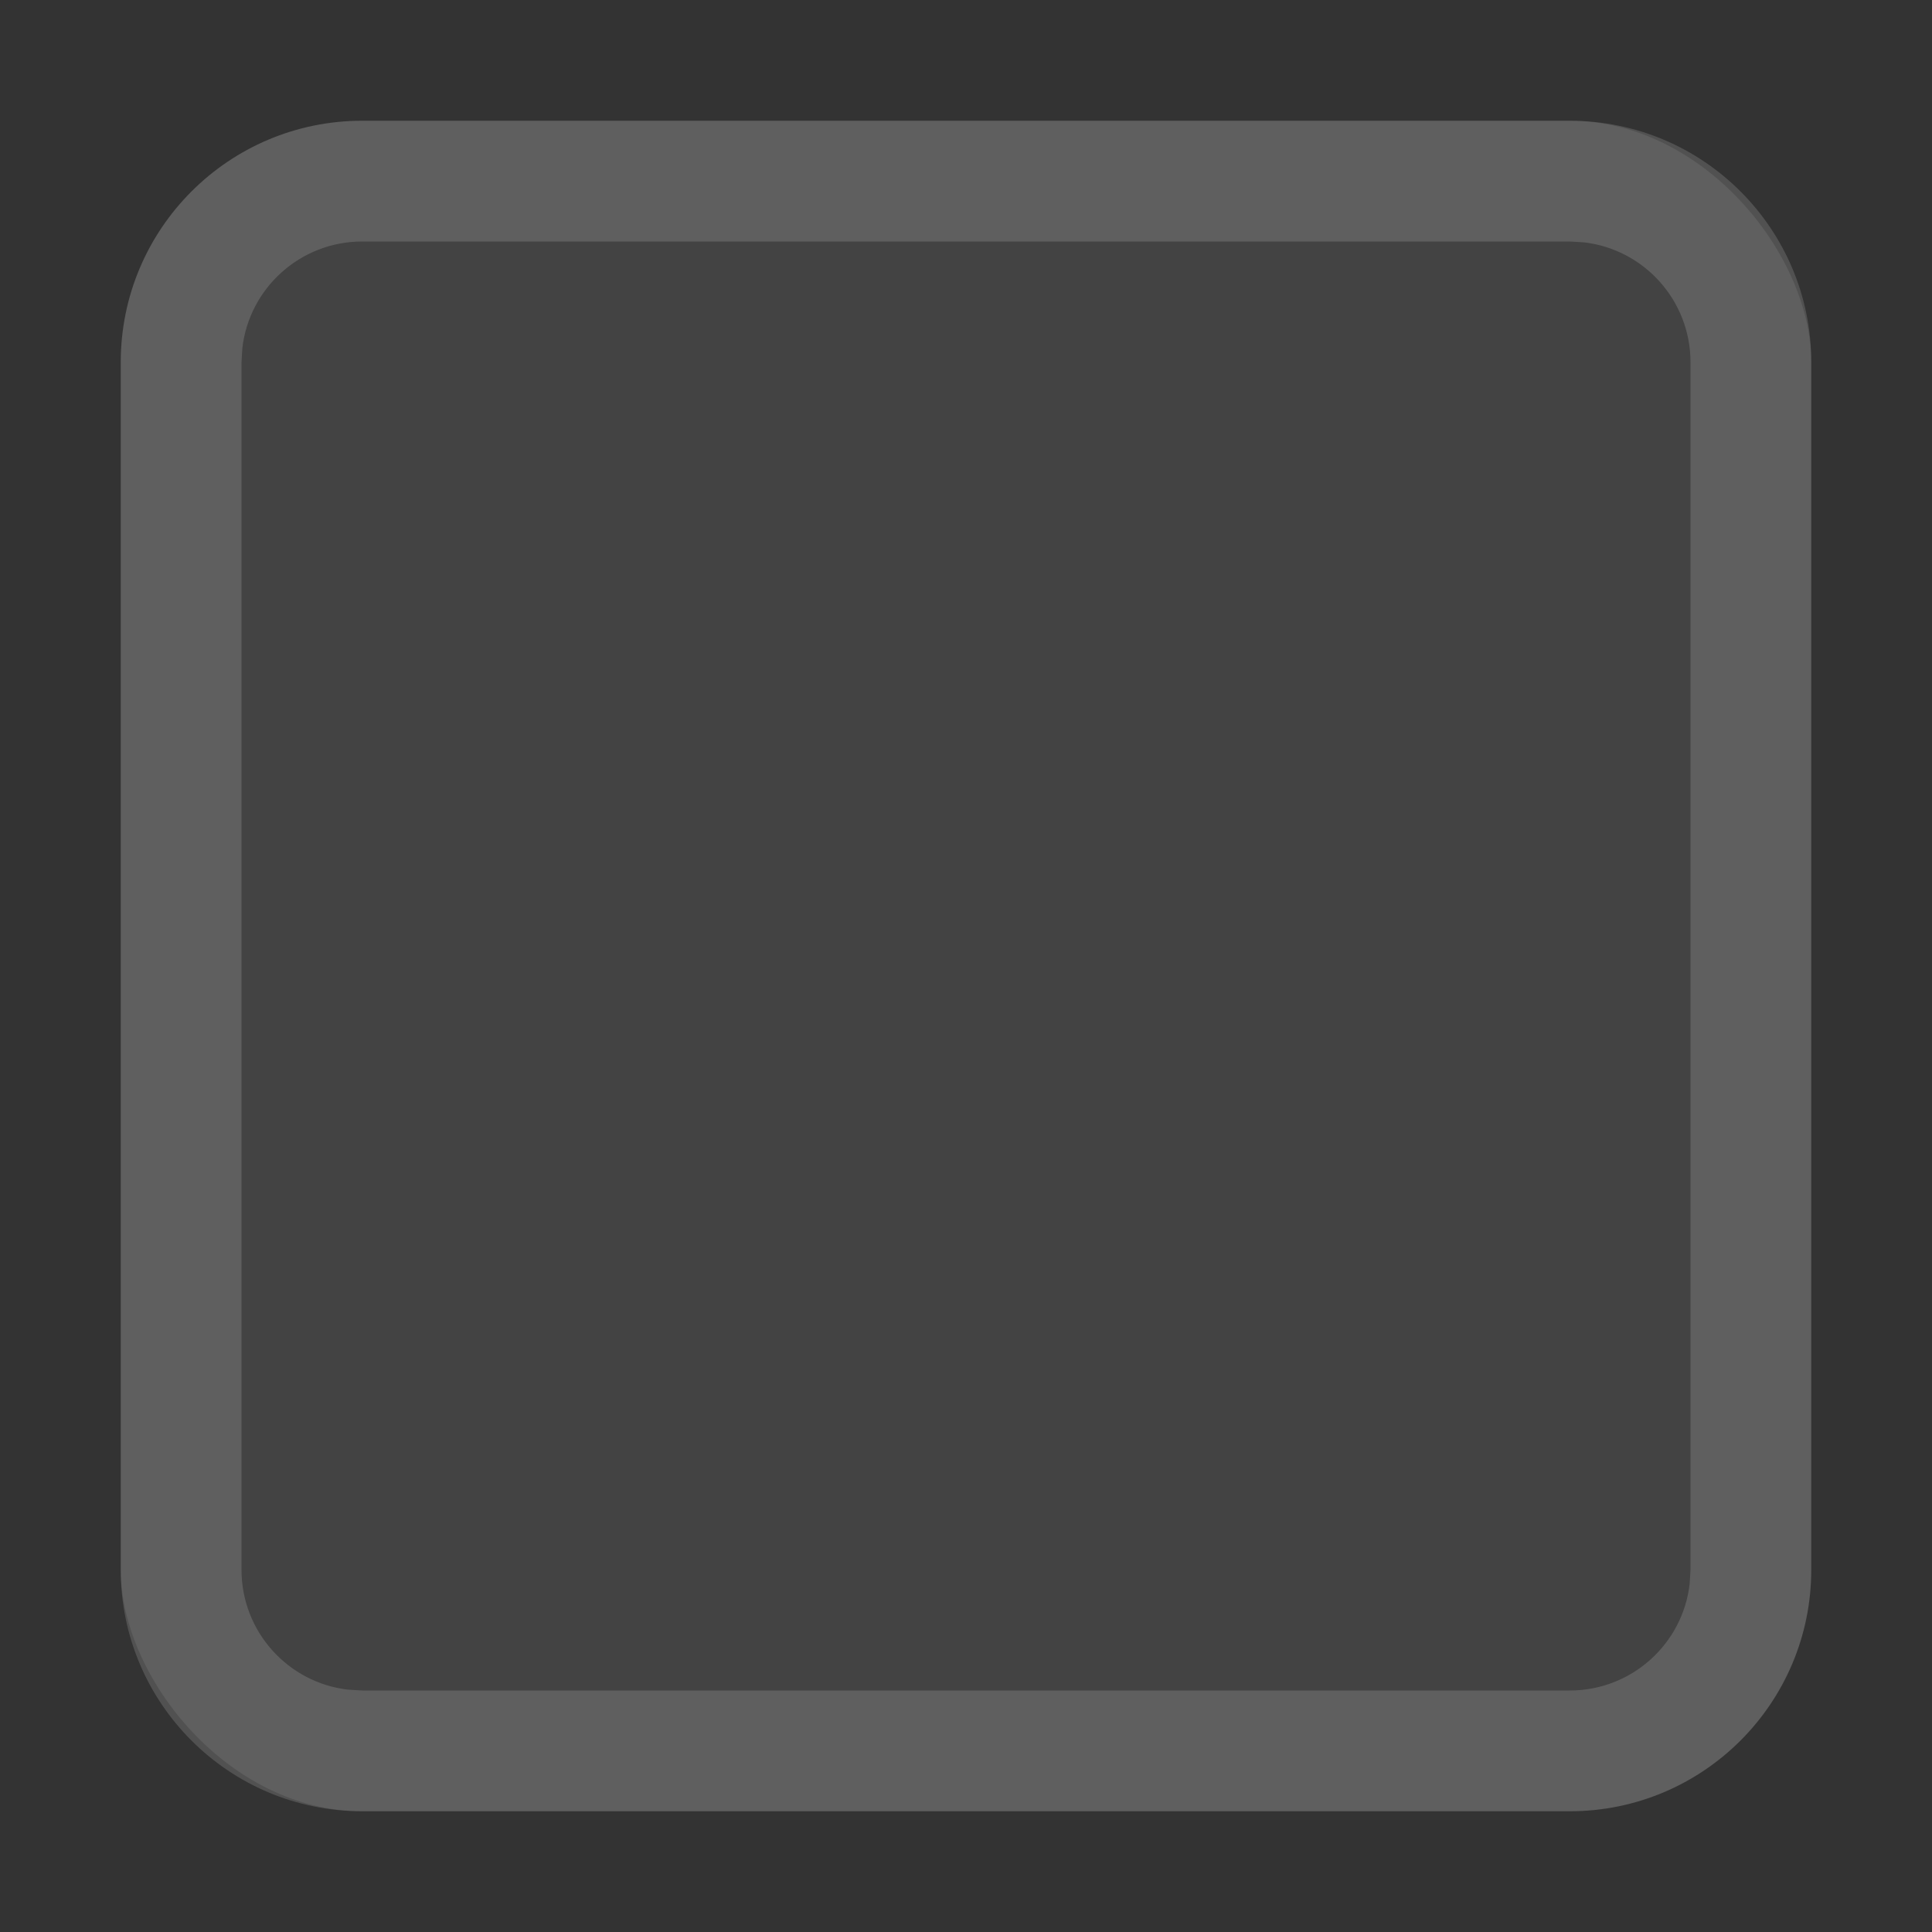 <?xml version="1.0" encoding="UTF-8"?>
<svg width="16px" height="16px" viewBox="0 0 16 16" version="1.1" xmlns="http://www.w3.org/2000/svg" xmlns:xlink="http://www.w3.org/1999/xlink">
    <rect x="0" y="0" width="16" height="16" fill="#333333" stroke="none"/>
    <title>-mockplus-</title>
    <g id="6UID" stroke="none" stroke-width="1" fill="none" fill-rule="evenodd">
        <g id="帐号管理/dark" transform="translate(-374, -768)" fill="#FFFFFF">
            <g id="编组-2" transform="translate(44, 689)">
                <g id="-mockplus-" transform="translate(330, 79)">
                    <g id="icon/操作/单选/常态备份-3" transform="translate(1, 1)">
                        <rect id="矩形" fill-opacity="0.08" x="0" y="0" width="14" height="14" rx="2"></rect>
                        <path d="M12,0 C13.105,0 14,0.895 14,2 L14,12 C14,13.105 13.105,14 12,14 L2,14 C0.895,14 0,13.105 0,12 L0,2 C0,0.895 0.895,0 2,0 L12,0 Z M12,1 L2,1 C1.487,1 1.064,1.386 1.007,1.883 L1,2 L1,12 C1,12.513 1.386,12.936 1.883,12.993 L2,13 L12,13 C12.513,13 12.936,12.614 12.993,12.117 L13,12 L13,2 C13,1.487 12.614,1.064 12.117,1.007 L12,1 Z" id="矩形" fill-opacity="0.15" fill-rule="nonzero"></path>
                    </g>
                </g>
            </g>
        </g>
    </g>
</svg>